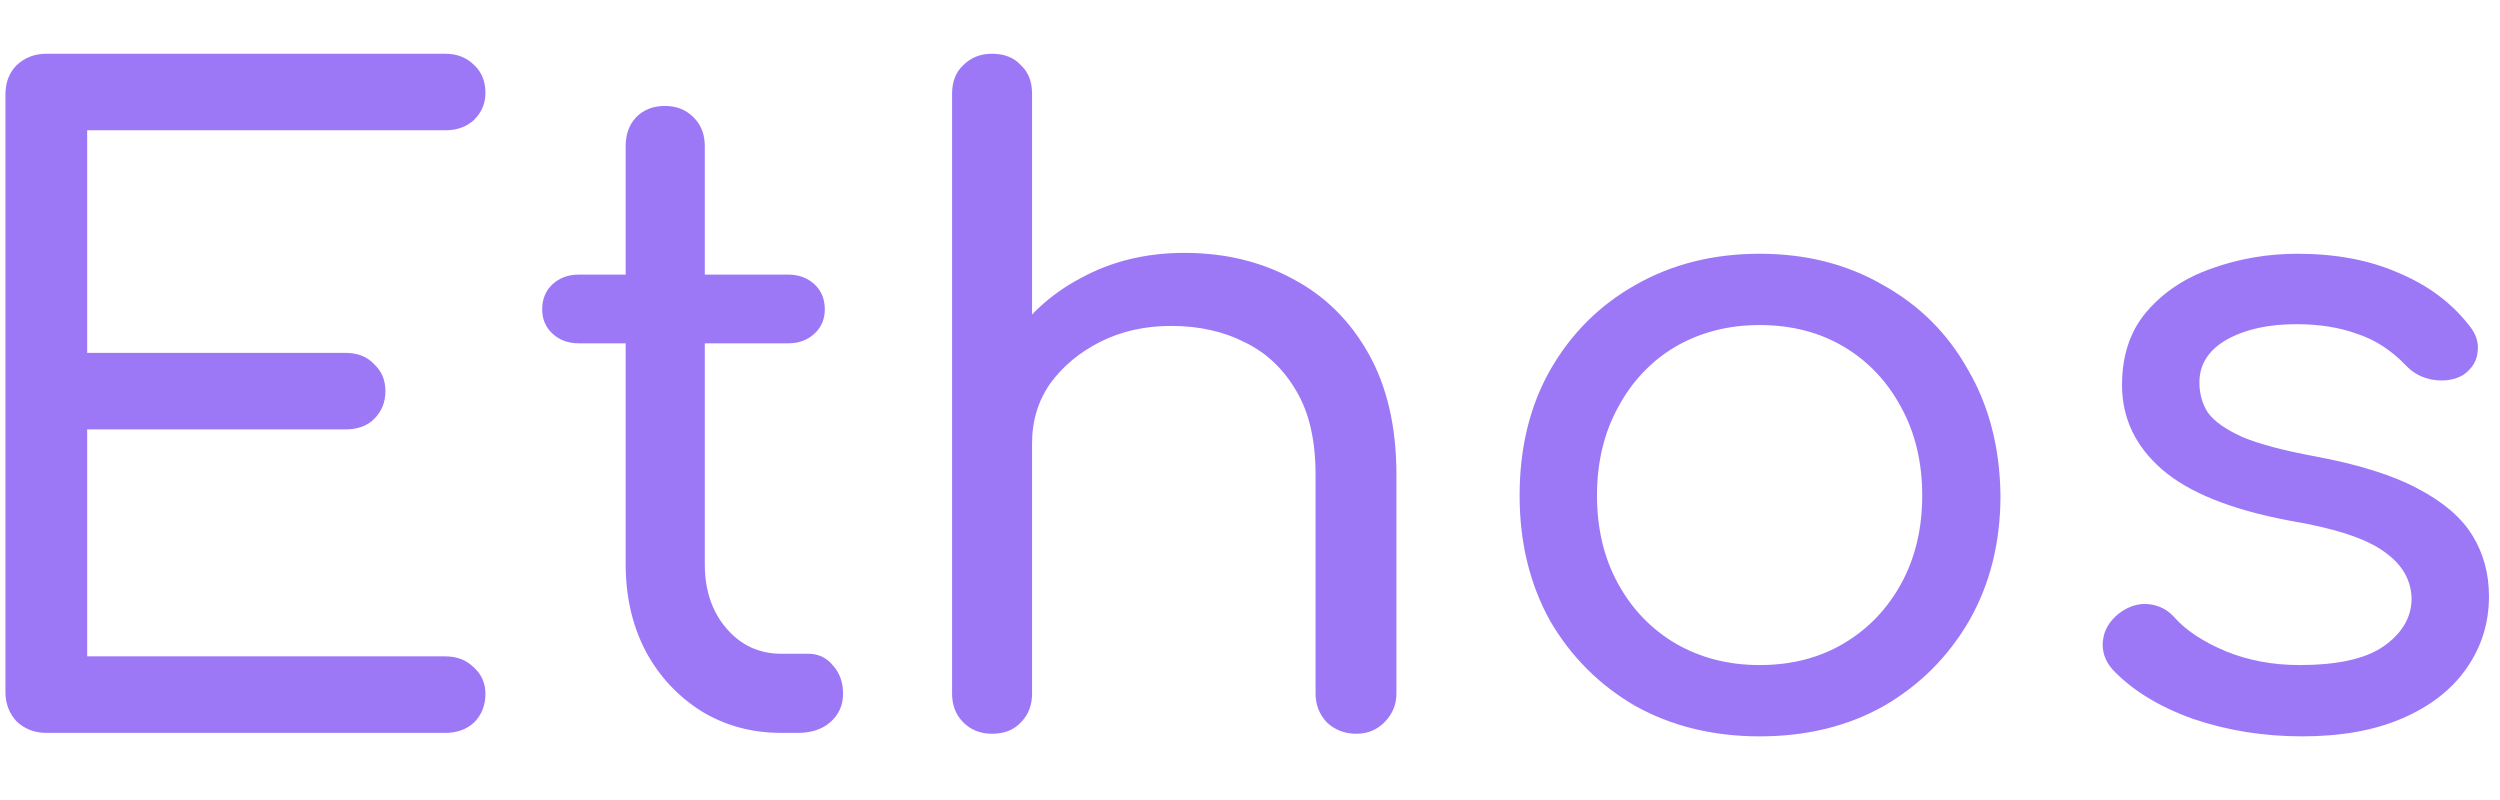 <svg width="100" height="32" viewBox="0 0 184 51" fill="none" xmlns="http://www.w3.org/2000/svg">
<path d="M3.408 50C2.555 50 1.829 49.723 1.232 49.168C0.677 48.571 0.4 47.845 0.4 46.992V3.024C0.4 2.128 0.677 1.403 1.232 0.848C1.829 0.293 2.555 0.016 3.408 0.016H32.784C33.637 0.016 34.341 0.293 34.896 0.848C35.451 1.36 35.728 2.043 35.728 2.896C35.728 3.664 35.451 4.325 34.896 4.88C34.341 5.392 33.637 5.648 32.784 5.648H6.416V22.032H25.424C26.32 22.032 27.024 22.309 27.536 22.864C28.091 23.376 28.368 24.037 28.368 24.848C28.368 25.659 28.091 26.341 27.536 26.896C27.024 27.408 26.32 27.664 25.424 27.664H6.416V44.368H32.784C33.637 44.368 34.341 44.645 34.896 45.2C35.451 45.712 35.728 46.352 35.728 47.12C35.728 47.973 35.451 48.677 34.896 49.232C34.341 49.744 33.637 50 32.784 50H3.408ZM57.505 50C55.329 50 53.366 49.467 51.617 48.4C49.868 47.291 48.502 45.819 47.521 43.984C46.54 42.107 46.049 39.973 46.049 37.584V6.8C46.049 5.947 46.305 5.243 46.817 4.688C47.372 4.133 48.076 3.856 48.929 3.856C49.782 3.856 50.486 4.133 51.041 4.688C51.596 5.243 51.873 5.947 51.873 6.8V37.584C51.873 39.504 52.406 41.083 53.473 42.32C54.54 43.557 55.884 44.176 57.505 44.176H59.489C60.214 44.176 60.812 44.453 61.281 45.008C61.793 45.563 62.049 46.267 62.049 47.12C62.049 47.973 61.729 48.677 61.089 49.232C60.492 49.744 59.702 50 58.721 50H57.505ZM42.593 21.328C41.825 21.328 41.185 21.093 40.673 20.624C40.161 20.155 39.905 19.557 39.905 18.832C39.905 18.064 40.161 17.445 40.673 16.976C41.185 16.507 41.825 16.272 42.593 16.272H58.017C58.785 16.272 59.425 16.507 59.937 16.976C60.449 17.445 60.705 18.064 60.705 18.832C60.705 19.557 60.449 20.155 59.937 20.624C59.425 21.093 58.785 21.328 58.017 21.328H42.593ZM73.016 36.688C72.163 36.688 71.459 36.411 70.904 35.856C70.35 35.259 70.073 34.533 70.073 33.68V2.96C70.073 2.064 70.35 1.36 70.904 0.848C71.459 0.293 72.163 0.016 73.016 0.016C73.912 0.016 74.617 0.293 75.129 0.848C75.683 1.36 75.96 2.064 75.96 2.96V33.68C75.96 34.533 75.683 35.259 75.129 35.856C74.617 36.411 73.912 36.688 73.016 36.688ZM99.832 50.064C98.979 50.064 98.254 49.787 97.656 49.232C97.102 48.635 96.825 47.931 96.825 47.12V30.992C96.825 28.475 96.355 26.427 95.416 24.848C94.478 23.227 93.219 22.032 91.641 21.264C90.062 20.453 88.249 20.048 86.201 20.048C84.281 20.048 82.552 20.432 81.016 21.2C79.481 21.968 78.243 22.992 77.305 24.272C76.409 25.552 75.96 27.024 75.96 28.688H72.121C72.163 26 72.846 23.611 74.168 21.52C75.491 19.387 77.283 17.723 79.544 16.528C81.806 15.291 84.344 14.672 87.16 14.672C90.147 14.672 92.814 15.312 95.16 16.592C97.507 17.829 99.363 19.664 100.729 22.096C102.094 24.528 102.777 27.493 102.777 30.992V47.12C102.777 47.931 102.478 48.635 101.881 49.232C101.326 49.787 100.643 50.064 99.832 50.064ZM73.016 50.064C72.163 50.064 71.459 49.787 70.904 49.232C70.35 48.677 70.073 47.973 70.073 47.12V17.936C70.073 17.04 70.35 16.336 70.904 15.824C71.459 15.269 72.163 14.992 73.016 14.992C73.912 14.992 74.617 15.269 75.129 15.824C75.683 16.336 75.96 17.04 75.96 17.936V47.12C75.96 47.973 75.683 48.677 75.129 49.232C74.617 49.787 73.912 50.064 73.016 50.064ZM129.507 50.256C126.094 50.256 123.043 49.509 120.355 48.016C117.71 46.48 115.619 44.389 114.083 41.744C112.59 39.056 111.843 35.984 111.843 32.528C111.843 29.029 112.59 25.957 114.083 23.312C115.619 20.624 117.71 18.533 120.355 17.04C123.043 15.504 126.094 14.736 129.507 14.736C132.92 14.736 135.95 15.504 138.595 17.04C141.283 18.533 143.374 20.624 144.867 23.312C146.403 25.957 147.192 29.029 147.235 32.528C147.235 35.984 146.467 39.056 144.931 41.744C143.395 44.389 141.304 46.48 138.659 48.016C136.014 49.509 132.963 50.256 129.507 50.256ZM129.507 45.008C131.854 45.008 133.923 44.475 135.715 43.408C137.507 42.341 138.915 40.869 139.939 38.992C140.963 37.115 141.475 34.96 141.475 32.528C141.475 30.096 140.963 27.941 139.939 26.064C138.915 24.144 137.507 22.651 135.715 21.584C133.923 20.517 131.854 19.984 129.507 19.984C127.203 19.984 125.134 20.517 123.299 21.584C121.507 22.651 120.099 24.144 119.075 26.064C118.051 27.941 117.539 30.096 117.539 32.528C117.539 34.96 118.051 37.115 119.075 38.992C120.099 40.869 121.507 42.341 123.299 43.408C125.134 44.475 127.203 45.008 129.507 45.008ZM169.429 50.256C166.613 50.256 163.946 49.829 161.429 48.976C158.912 48.08 156.928 46.864 155.477 45.328C154.922 44.688 154.688 43.984 154.773 43.216C154.858 42.448 155.242 41.787 155.925 41.232C156.65 40.677 157.397 40.443 158.165 40.528C158.933 40.613 159.573 40.955 160.085 41.552C160.938 42.491 162.176 43.301 163.797 43.984C165.461 44.667 167.274 45.008 169.237 45.008C172.01 45.008 174.058 44.56 175.381 43.664C176.746 42.725 177.45 41.573 177.493 40.208C177.493 38.8 176.832 37.627 175.509 36.688C174.186 35.707 171.861 34.939 168.533 34.384C164.224 33.573 161.088 32.315 159.125 30.608C157.162 28.901 156.181 26.832 156.181 24.4C156.181 22.224 156.778 20.432 157.973 19.024C159.21 17.573 160.81 16.507 162.773 15.824C164.778 15.099 166.89 14.736 169.109 14.736C171.925 14.736 174.4 15.205 176.533 16.144C178.666 17.04 180.373 18.299 181.653 19.92C182.208 20.56 182.442 21.221 182.357 21.904C182.314 22.587 181.973 23.163 181.333 23.632C180.693 24.016 179.946 24.144 179.093 24.016C178.282 23.888 177.6 23.525 177.045 22.928C175.978 21.819 174.784 21.051 173.461 20.624C172.181 20.155 170.688 19.92 168.981 19.92C166.933 19.92 165.226 20.304 163.861 21.072C162.538 21.84 161.877 22.885 161.877 24.208C161.877 25.061 162.09 25.808 162.517 26.448C162.986 27.088 163.84 27.685 165.077 28.24C166.314 28.752 168.085 29.221 170.389 29.648C173.589 30.245 176.106 31.035 177.941 32.016C179.818 32.997 181.162 34.149 181.973 35.472C182.784 36.795 183.189 38.288 183.189 39.952C183.189 41.915 182.634 43.685 181.525 45.264C180.458 46.8 178.901 48.016 176.853 48.912C174.805 49.808 172.33 50.256 169.429 50.256Z" fill="#9C78F7"/>
</svg>
